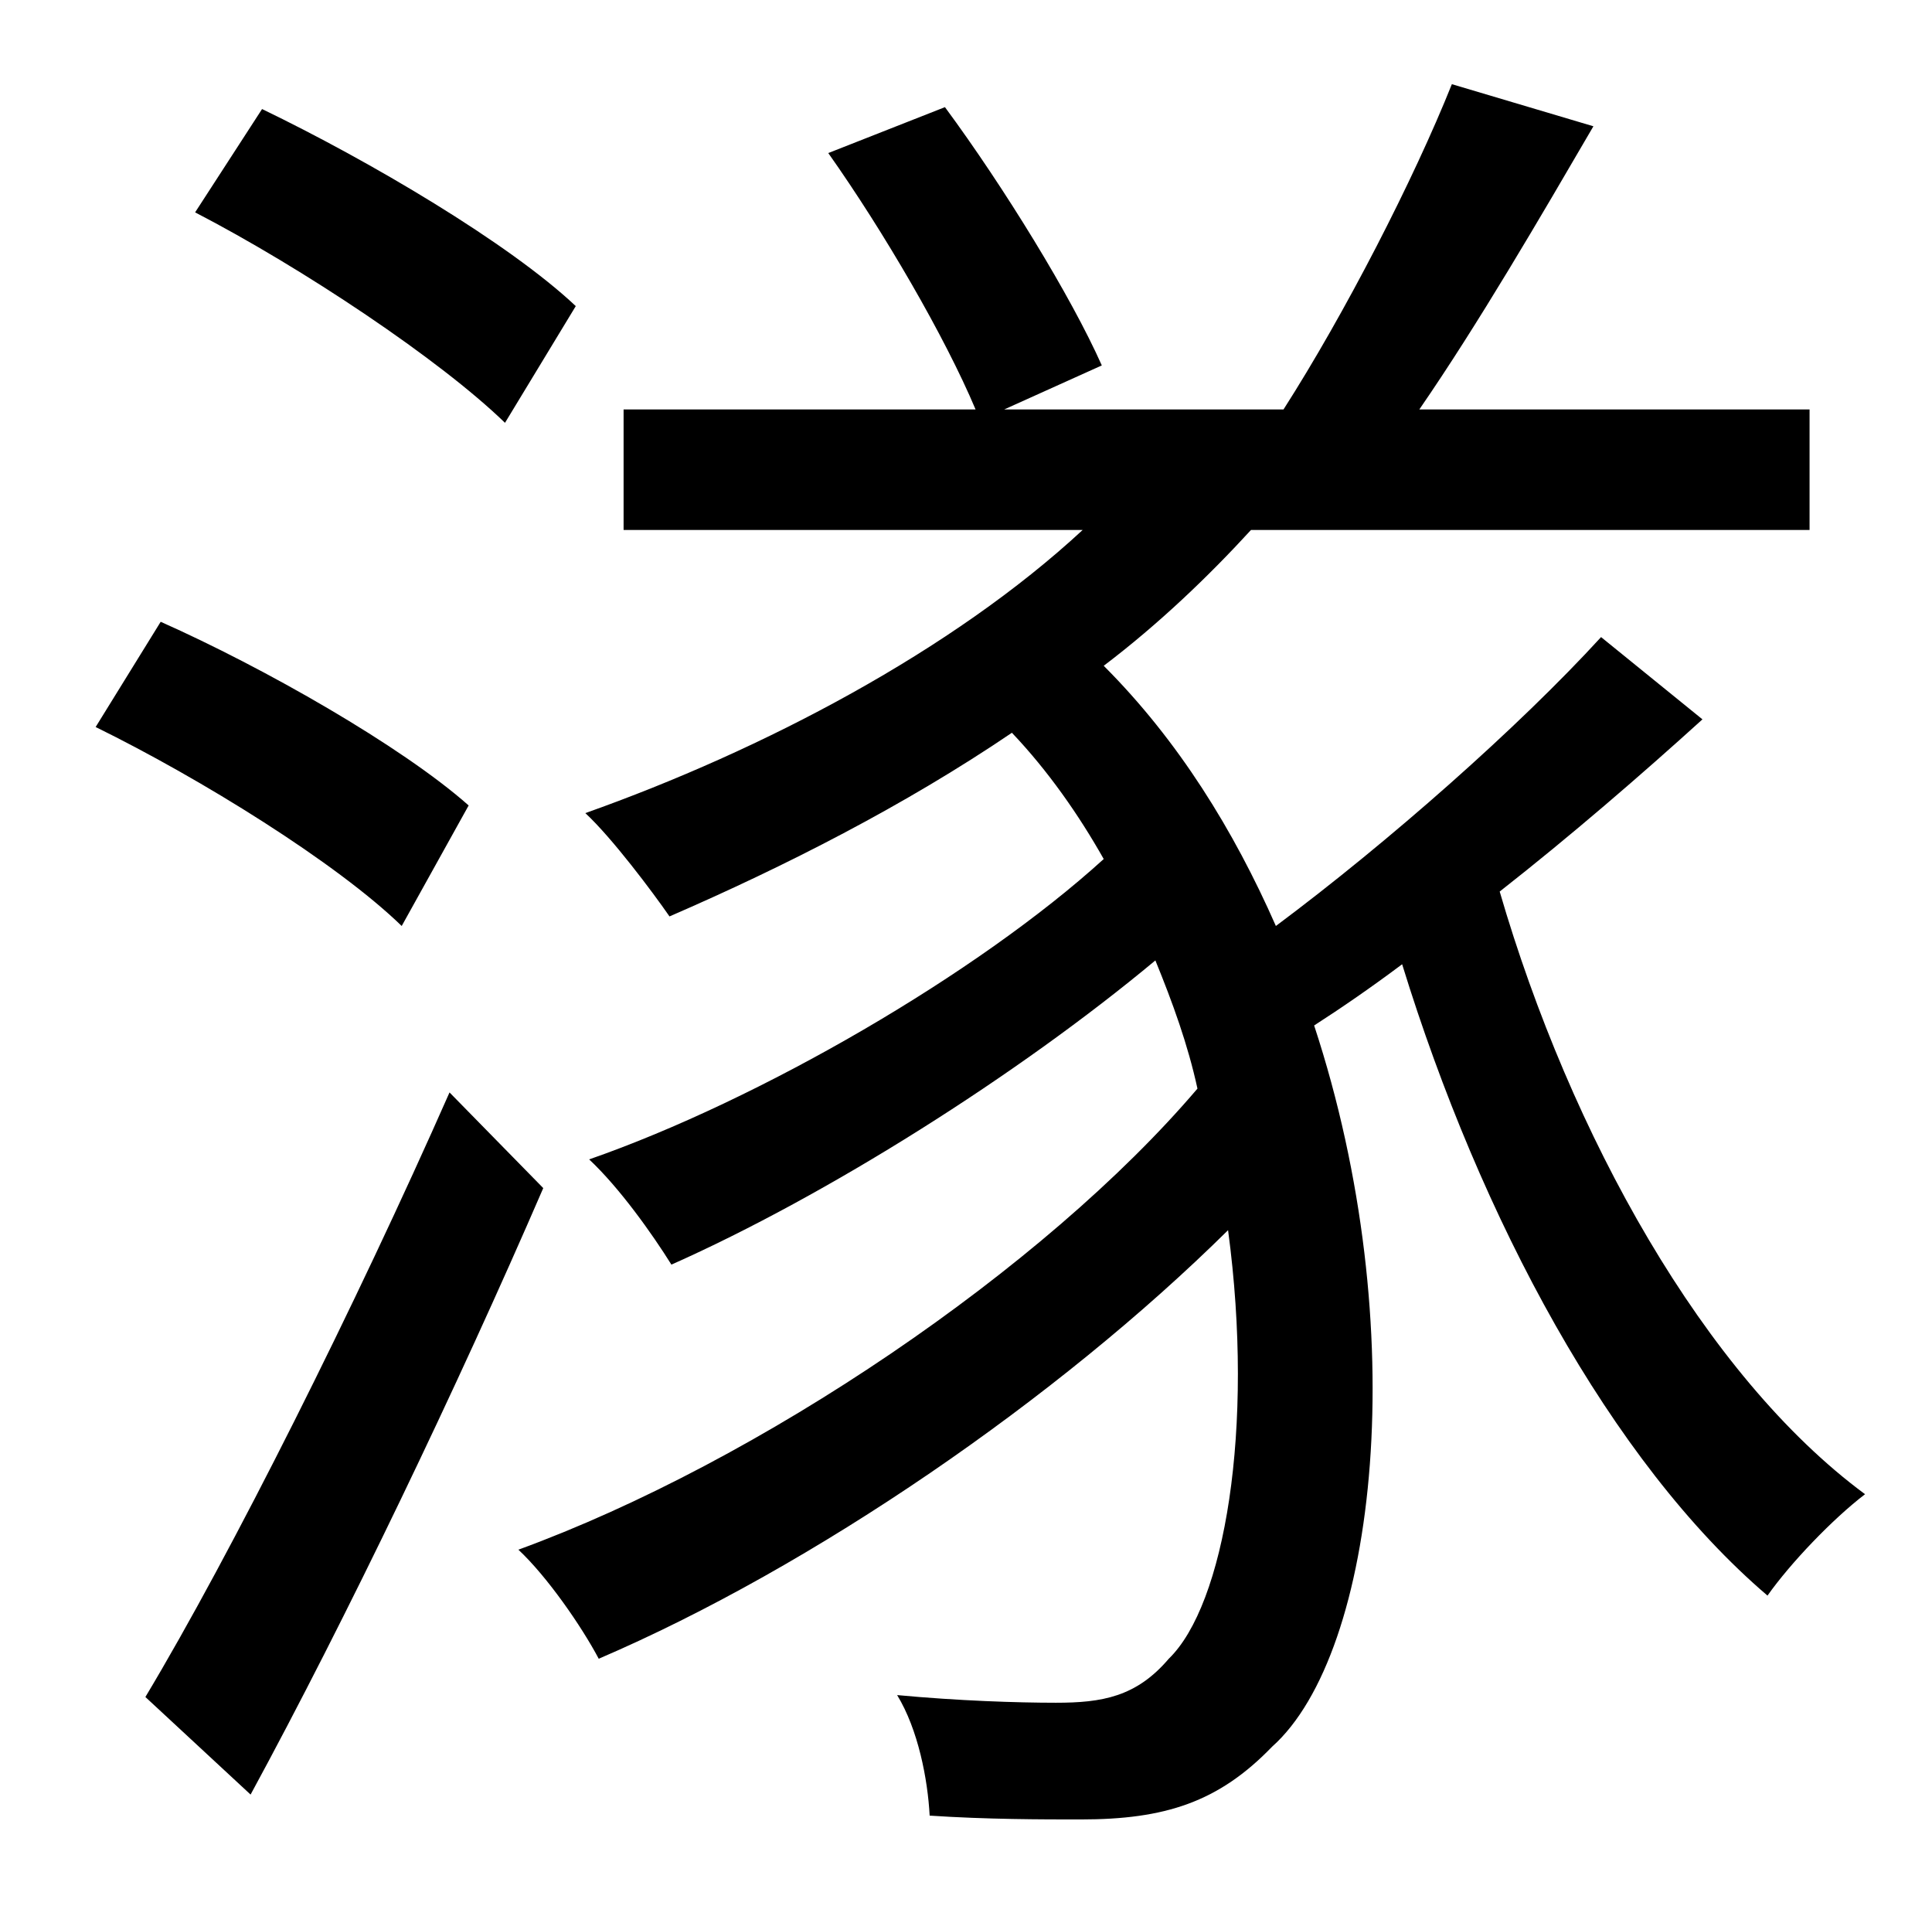 <?xml version="1.0" standalone="no"?>
<!DOCTYPE svg PUBLIC "-//W3C//DTD SVG 1.1//EN" "http://www.w3.org/Graphics/SVG/1.1/DTD/svg11.dtd" >
<svg xmlns="http://www.w3.org/2000/svg" xmlns:xlink="http://www.w3.org/1999/xlink" version="1.1" viewBox="-10 0 1010 1000">
   <path fill="currentColor"
d="M291 160l-37 61c-34 -33 -106 -81 -162 -110l35 -54c56 27 129 70 164 103zM235 421l-35 63c-34 -33 -105 -77 -160 -104l34 -55c54 24 126 65 161 96zM225 571l49 50c-45 104 -103 225 -153 317l-55 -51c45 -75 110 -205 159 -316zM827 333l53 43c-32 29 -69 61 -106 90
c37 127 107 253 191 315c-17 13 -39 36 -51 53c-82 -70 -150 -197 -191 -330c-16 12 -32 23 -46 32c52 158 33 328 -22 377c-28 29 -56 38 -100 38c-20 0 -49 0 -79 -2c-1 -19 -6 -45 -17 -63c32 3 63 4 83 4c24 0 42 -3 59 -23c29 -28 45 -120 31 -224
c-89 88 -217 176 -329 224c-9 -17 -27 -43 -42 -57c126 -46 275 -147 355 -241c-5 -23 -13 -45 -22 -67c-72 60 -172 123 -253 159c-10 -16 -27 -40 -43 -55c89 -31 203 -97 269 -157c-13 -23 -29 -46 -48 -66c-56 38 -119 70 -179 96c-9 -13 -30 -41 -44 -54
c93 -33 192 -85 260 -148h-240v-63h184c-16 -38 -48 -93 -77 -134l61 -24c31 42 66 99 82 135l-51 23h146c32 -50 68 -120 88 -170l74 22c-28 48 -60 103 -91 148h204v63h-292c-22 24 -48 49 -77 71c39 39 68 86 90 136c59 -44 127 -104 170 -151z" />
</svg>
